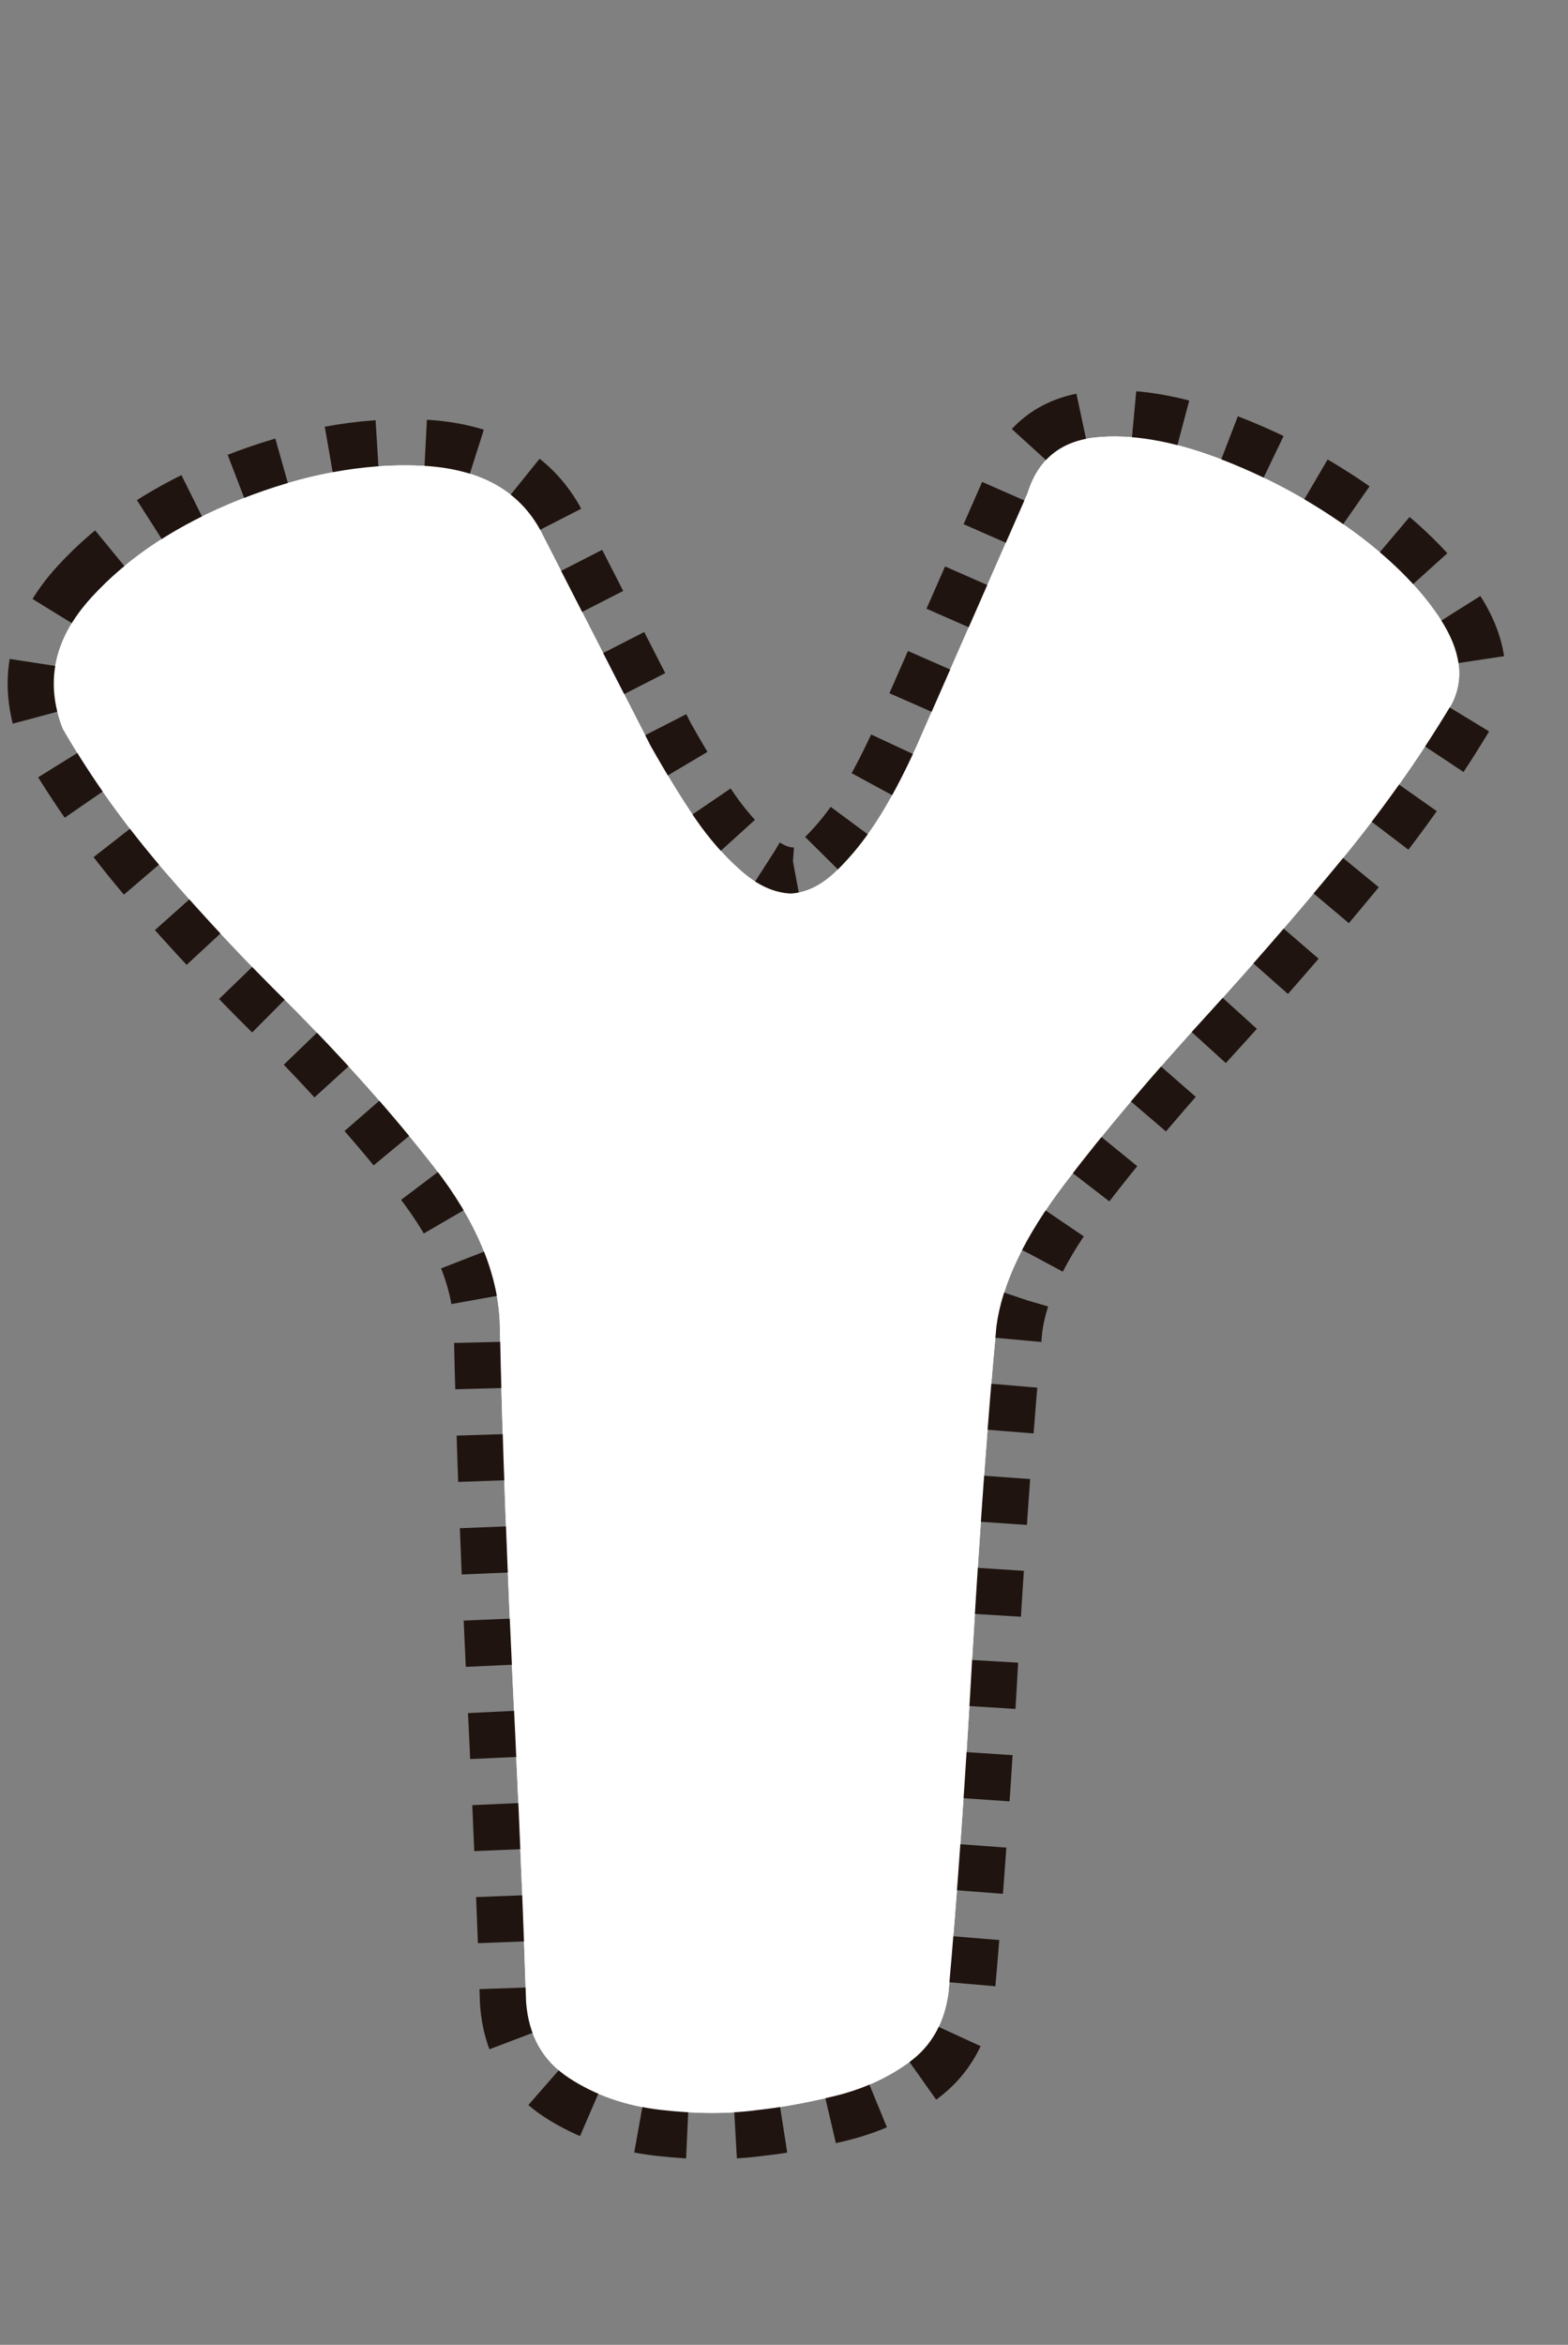 <?xml version="1.0" encoding="UTF-8"?>
<svg id="Capa_2" xmlns="http://www.w3.org/2000/svg" viewBox="0 0 509.829 762.032">
	<rect x="0" y="0" width="509.829" height="762.032" fill="#808080" stroke="none"/>
	<g id="LetraY">
		<path d="M29.593,194.297c12.064-13.281,28.275-23.956,48.645-32.031,20.364-8.068,39.822-11.719,58.374-10.938,18.546.781,31.455,7.557,38.721,20.312l36.191,70.703c5.448,9.638,10.374,17.646,14.788,24.023,4.408,6.385,9.272,11.914,14.594,16.602,5.314,4.688,10.701,7.166,16.149,7.422,5.187-.256,10.179-2.734,14.982-7.422,4.798-4.688,9.206-10.156,13.231-16.406,4.02-6.25,8.233-14.19,12.647-23.828l36.191-82.422c3.369-10.938,10.763-16.992,22.183-18.164,11.413-1.172,24.577,1.044,39.499,6.641,14.916,5.604,28.992,13.086,42.224,22.461s23.282,19.275,30.159,29.688c6.871,10.419,8.105,19.794,3.697,28.125-10.641,17.713-22.96,35.028-36.97,51.953-14.01,16.932-28.02,33.075-42.029,48.438-18.162,19.794-33.729,38.221-46.698,55.273-12.977,17.06-20.37,32.489-22.182,46.289-2.597,27.344-5.193,62.762-7.783,106.25-2.335,41.406-4.932,78.125-7.783,110.156-1.302,9.9-5.516,17.449-12.647,22.656-7.139,5.213-15.312,8.924-24.518,11.133-9.212,2.215-17.451,3.711-24.711,4.492-9.602,1.307-20.108,1.307-31.521,0-11.419-1.301-21.404-4.748-29.965-10.352-8.561-5.598-13.231-13.867-14.009-24.805-.778-24.475-1.946-53.254-3.502-86.328-2.597-52.082-4.281-97.004-5.059-134.766-.778-16.144-7.85-32.812-21.209-50-13.365-17.188-29.254-35.021-47.672-53.516-13.754-13.537-27.046-27.734-39.888-42.578-12.842-14.844-23.933-30.334-33.273-46.484-5.965-15.1-2.919-29.297,9.145-42.578Z" fill="#fff" stroke="#1f140f" stroke-dasharray="15" stroke-miterlimit="10" stroke-width="30"/>
		<path d="M29.593,194.297c12.064-13.281,28.275-23.956,48.645-32.031,20.364-8.068,39.822-11.719,58.374-10.938,18.546.781,31.455,7.557,38.721,20.312l36.191,70.703c5.448,9.638,10.374,17.646,14.788,24.023,4.408,6.385,9.272,11.914,14.594,16.602,5.314,4.688,10.701,7.166,16.149,7.422,5.187-.256,10.179-2.734,14.982-7.422,4.798-4.688,9.206-10.156,13.231-16.406,4.02-6.25,8.233-14.19,12.647-23.828l36.191-82.422c3.369-10.938,10.763-16.992,22.183-18.164,11.413-1.172,24.577,1.044,39.499,6.641,14.916,5.604,28.992,13.086,42.224,22.461s23.282,19.275,30.159,29.688c6.871,10.419,8.105,19.794,3.697,28.125-10.641,17.713-22.96,35.028-36.97,51.953-14.01,16.932-28.02,33.075-42.029,48.438-18.162,19.794-33.729,38.221-46.698,55.273-12.977,17.06-20.37,32.489-22.182,46.289-2.597,27.344-5.193,62.762-7.783,106.25-2.335,41.406-4.932,78.125-7.783,110.156-1.302,9.9-5.516,17.449-12.647,22.656-7.139,5.213-15.312,8.924-24.518,11.133-9.212,2.215-17.451,3.711-24.711,4.492-9.602,1.307-20.108,1.307-31.521,0-11.419-1.301-21.404-4.748-29.965-10.352-8.561-5.598-13.231-13.867-14.009-24.805-.778-24.475-1.946-53.254-3.502-86.328-2.597-52.082-4.281-97.004-5.059-134.766-.778-16.144-7.85-32.812-21.209-50-13.365-17.188-29.254-35.021-47.672-53.516-13.754-13.537-27.046-27.734-39.888-42.578-12.842-14.844-23.933-30.334-33.273-46.484-5.965-15.1-2.919-29.297,9.145-42.578Z" fill="#fff"/>
	</g>
</svg>